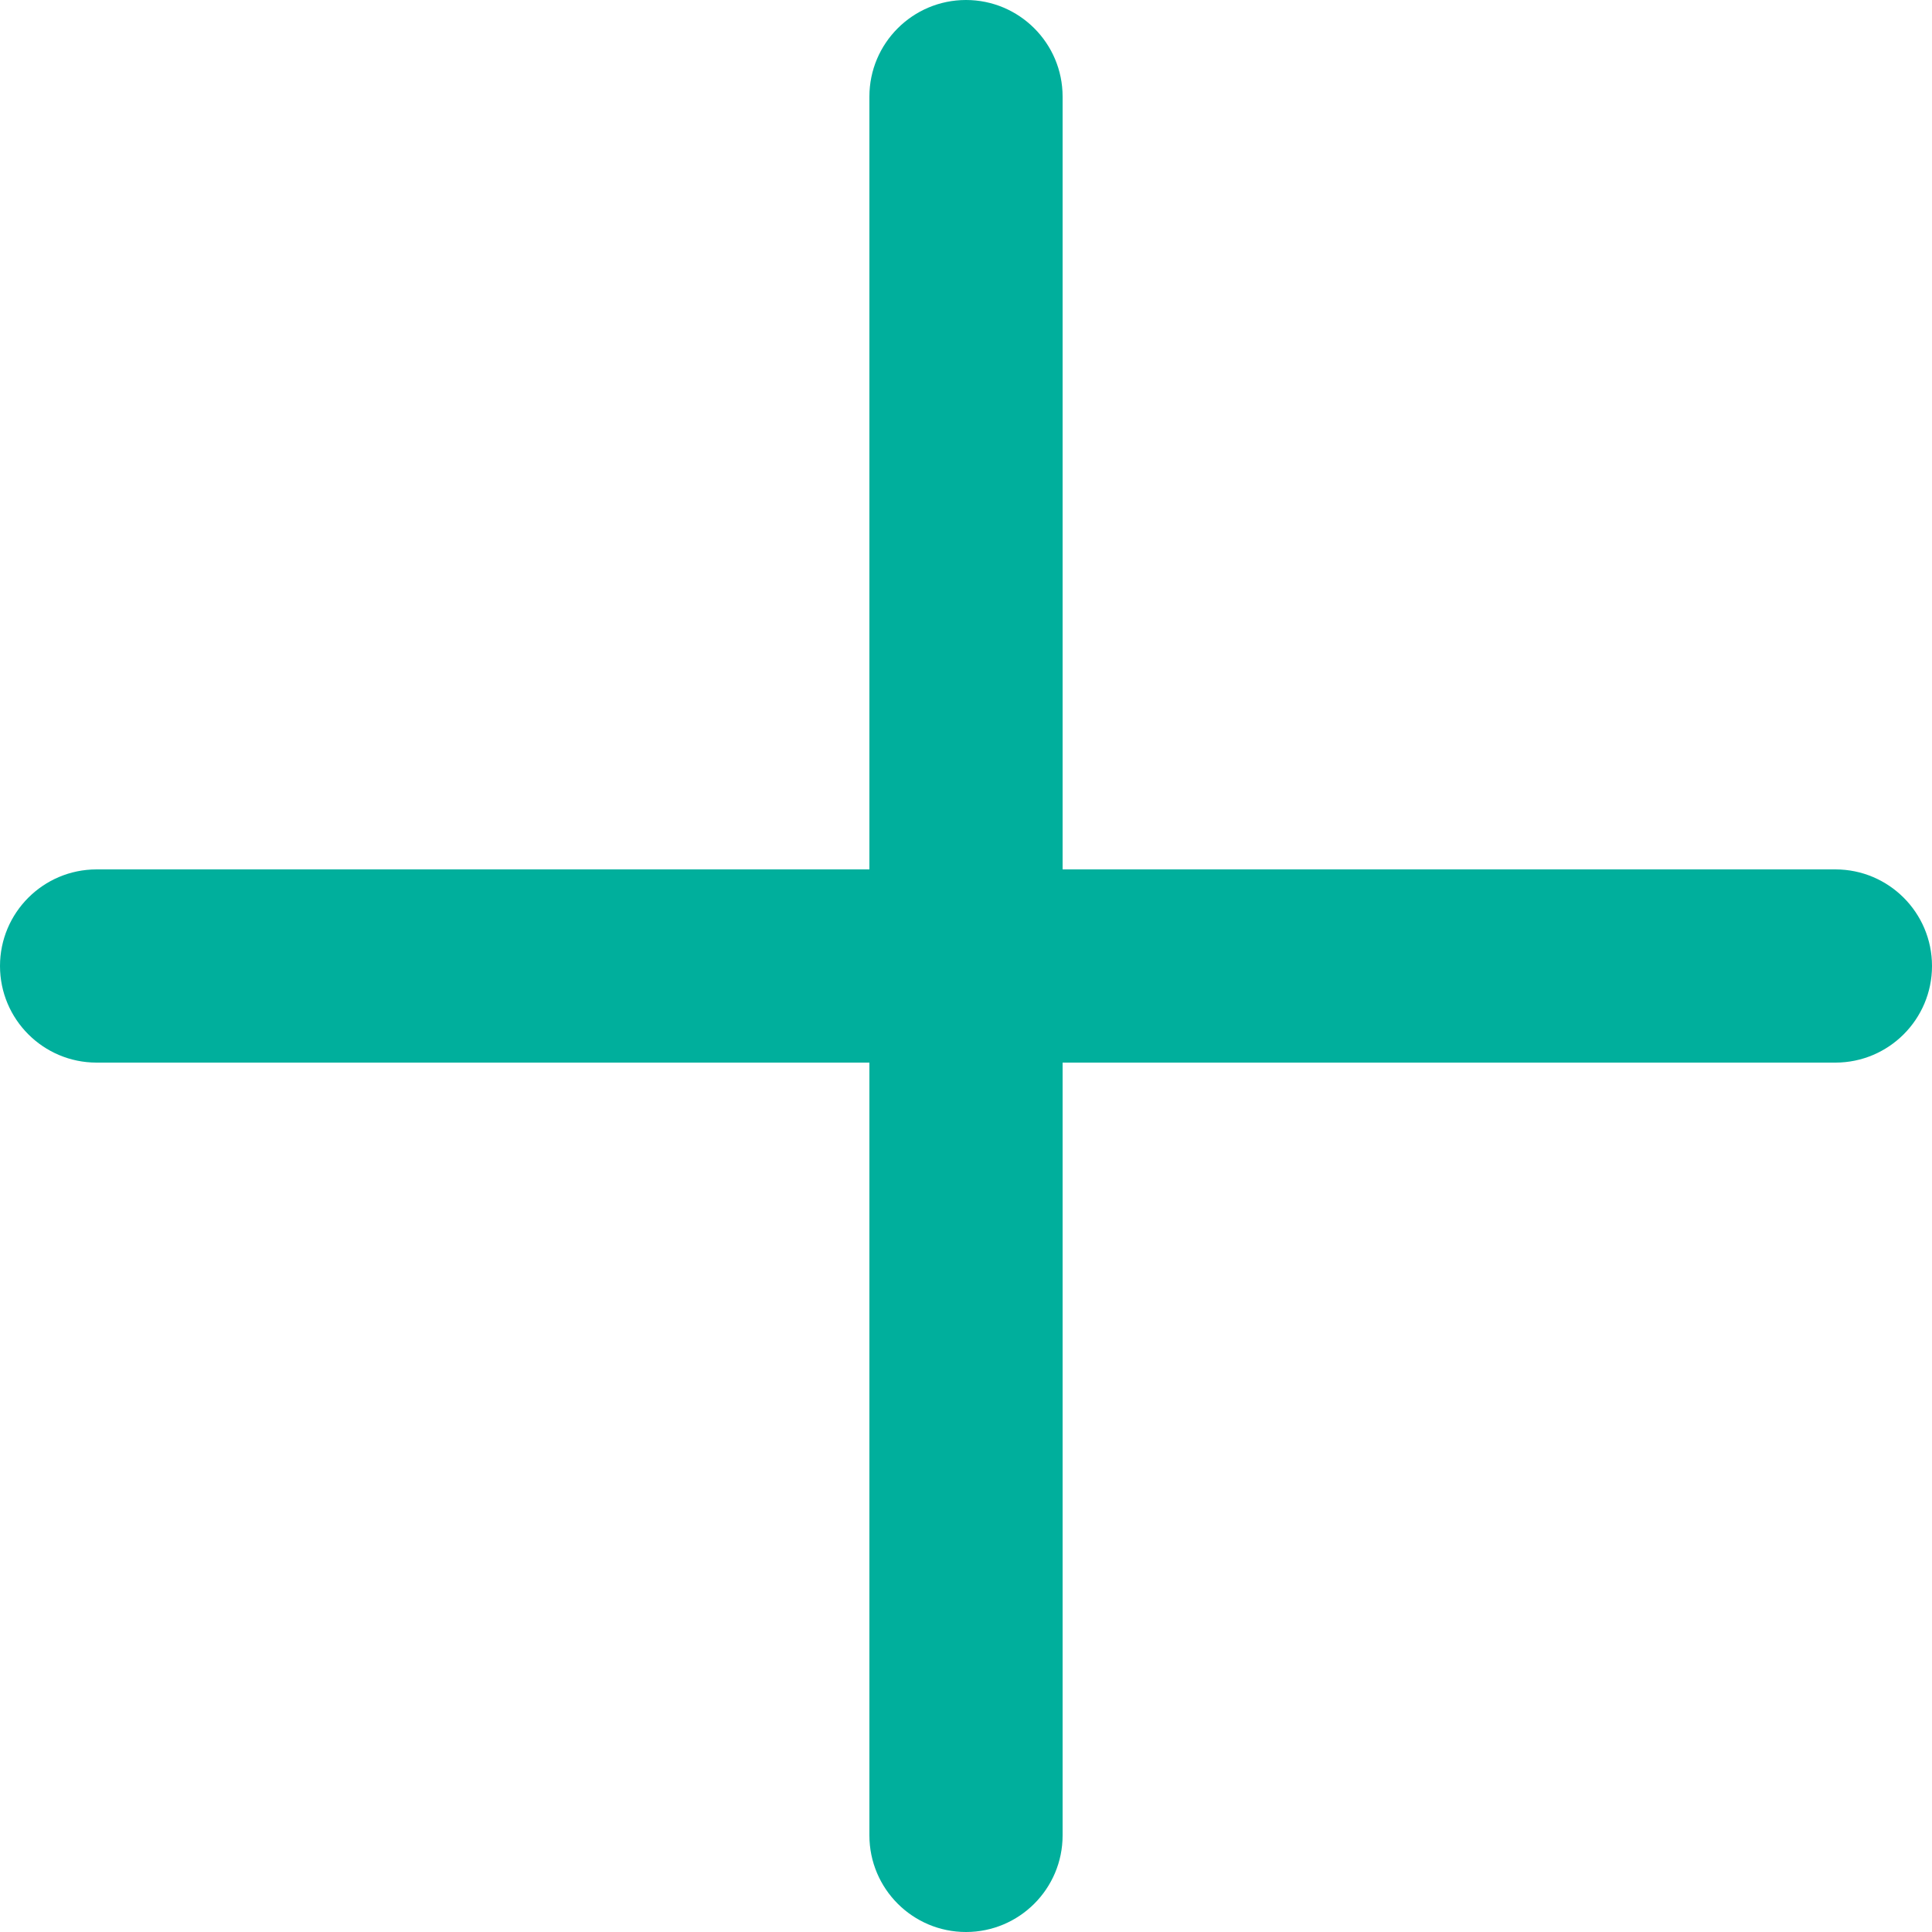 <svg height="426.667pt" viewBox="0 0 426.667 426.667" width="426.667pt" xmlns="http://www.w3.org/2000/svg"><g fill="rgb(0,175,156)"><path d="m405.332 234.668h-384c-11.773 0-21.332-9.559-21.332-21.336 0-11.773 9.559-21.332 21.332-21.332h384c11.777 0 21.336 9.559 21.336 21.332 0 11.777-9.559 21.336-21.336 21.336zm0 0"/><path d="m213.332 426.668c-11.773 0-21.332-9.559-21.332-21.336v-384c0-11.773 9.559-21.332 21.332-21.332 11.777 0 21.336 9.559 21.336 21.332v384c0 11.777-9.559 21.336-21.336 21.336zm0 0"/></g></svg>